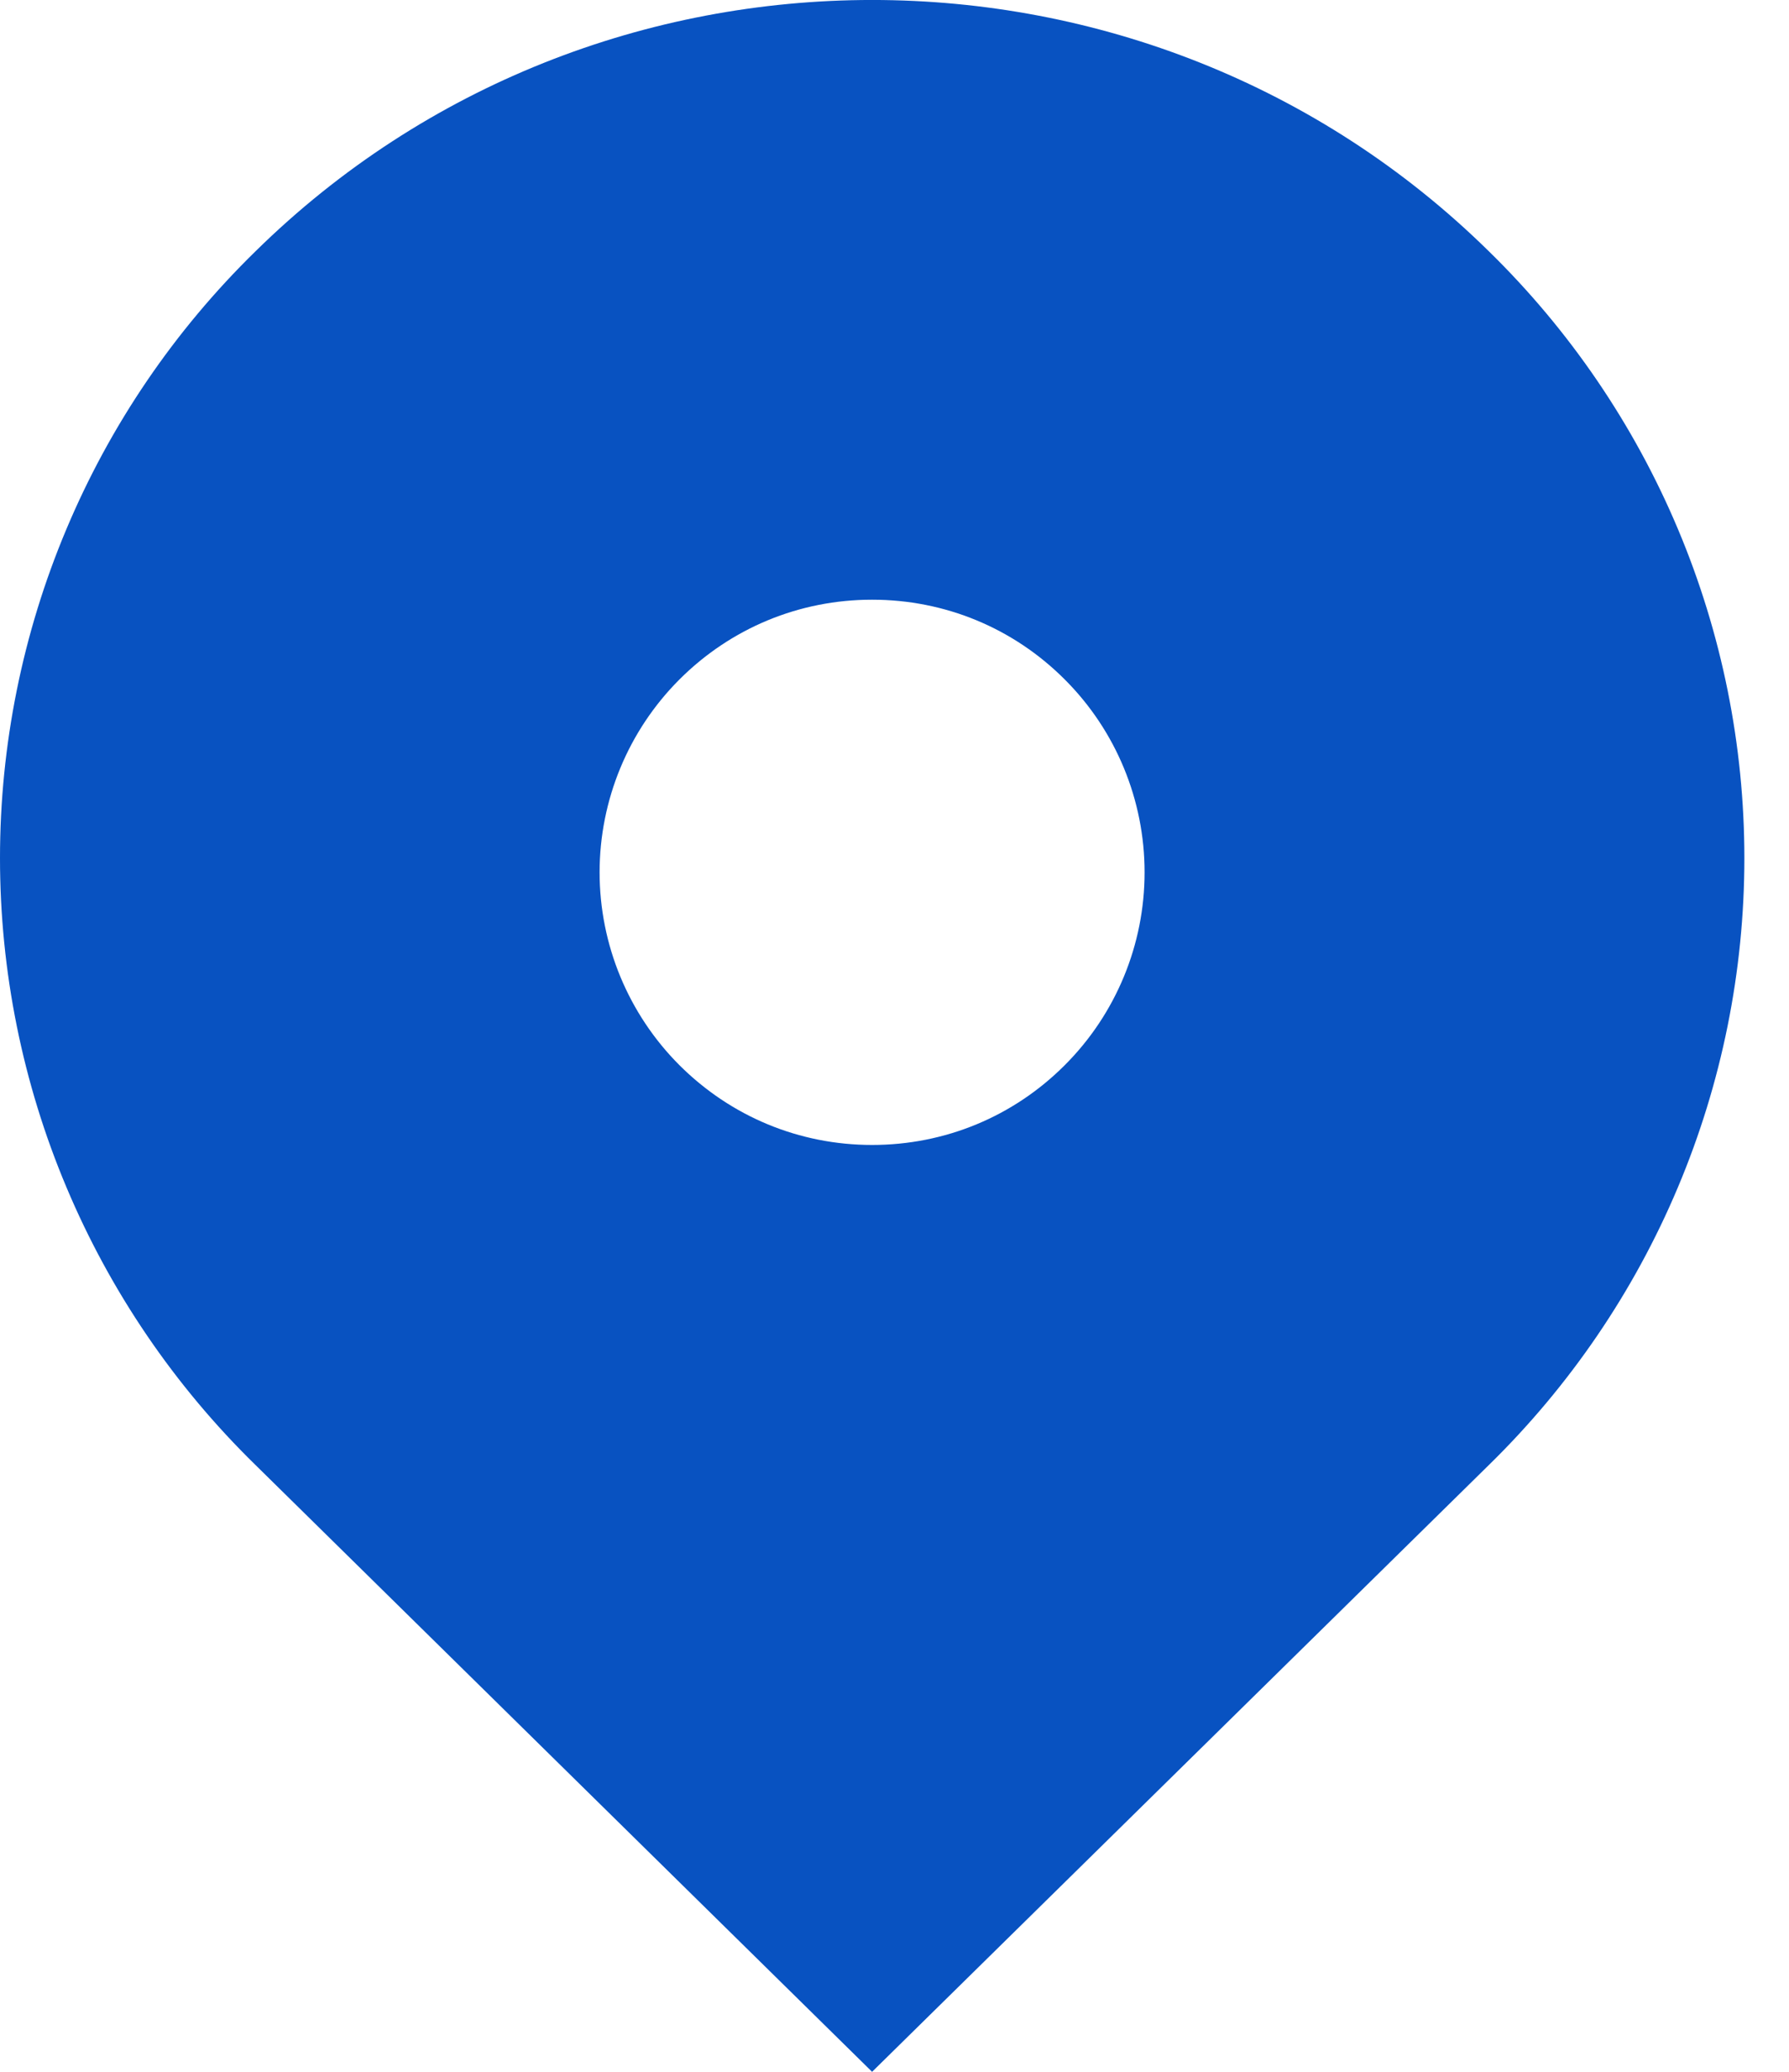 <svg width="19" height="22" viewBox="0 0 19 22" fill="none" xmlns="http://www.w3.org/2000/svg">
<path d="M15.813 2.669C12.195 -0.89 6.33 -0.89 2.713 2.669C1.854 3.508 1.172 4.51 0.706 5.617C0.24 6.723 0 7.912 0 9.112C0 10.313 0.24 11.502 0.706 12.608C1.172 13.715 1.854 14.717 2.713 15.556L9.262 22L15.813 15.556C16.671 14.717 17.354 13.715 17.82 12.608C18.286 11.502 18.526 10.313 18.526 9.112C18.526 7.912 18.286 6.723 17.82 5.617C17.354 4.51 16.671 3.508 15.813 2.669ZM9.262 12.158C8.489 12.158 7.763 11.857 7.215 11.31C6.673 10.767 6.368 10.031 6.368 9.263C6.368 8.495 6.673 7.759 7.215 7.216C7.762 6.669 8.489 6.368 9.262 6.368C10.036 6.368 10.763 6.669 11.309 7.216C11.852 7.759 12.156 8.495 12.156 9.263C12.156 10.031 11.852 10.767 11.309 11.31C10.763 11.857 10.036 12.158 9.262 12.158Z" fill="#0852C1"/>
</svg>
